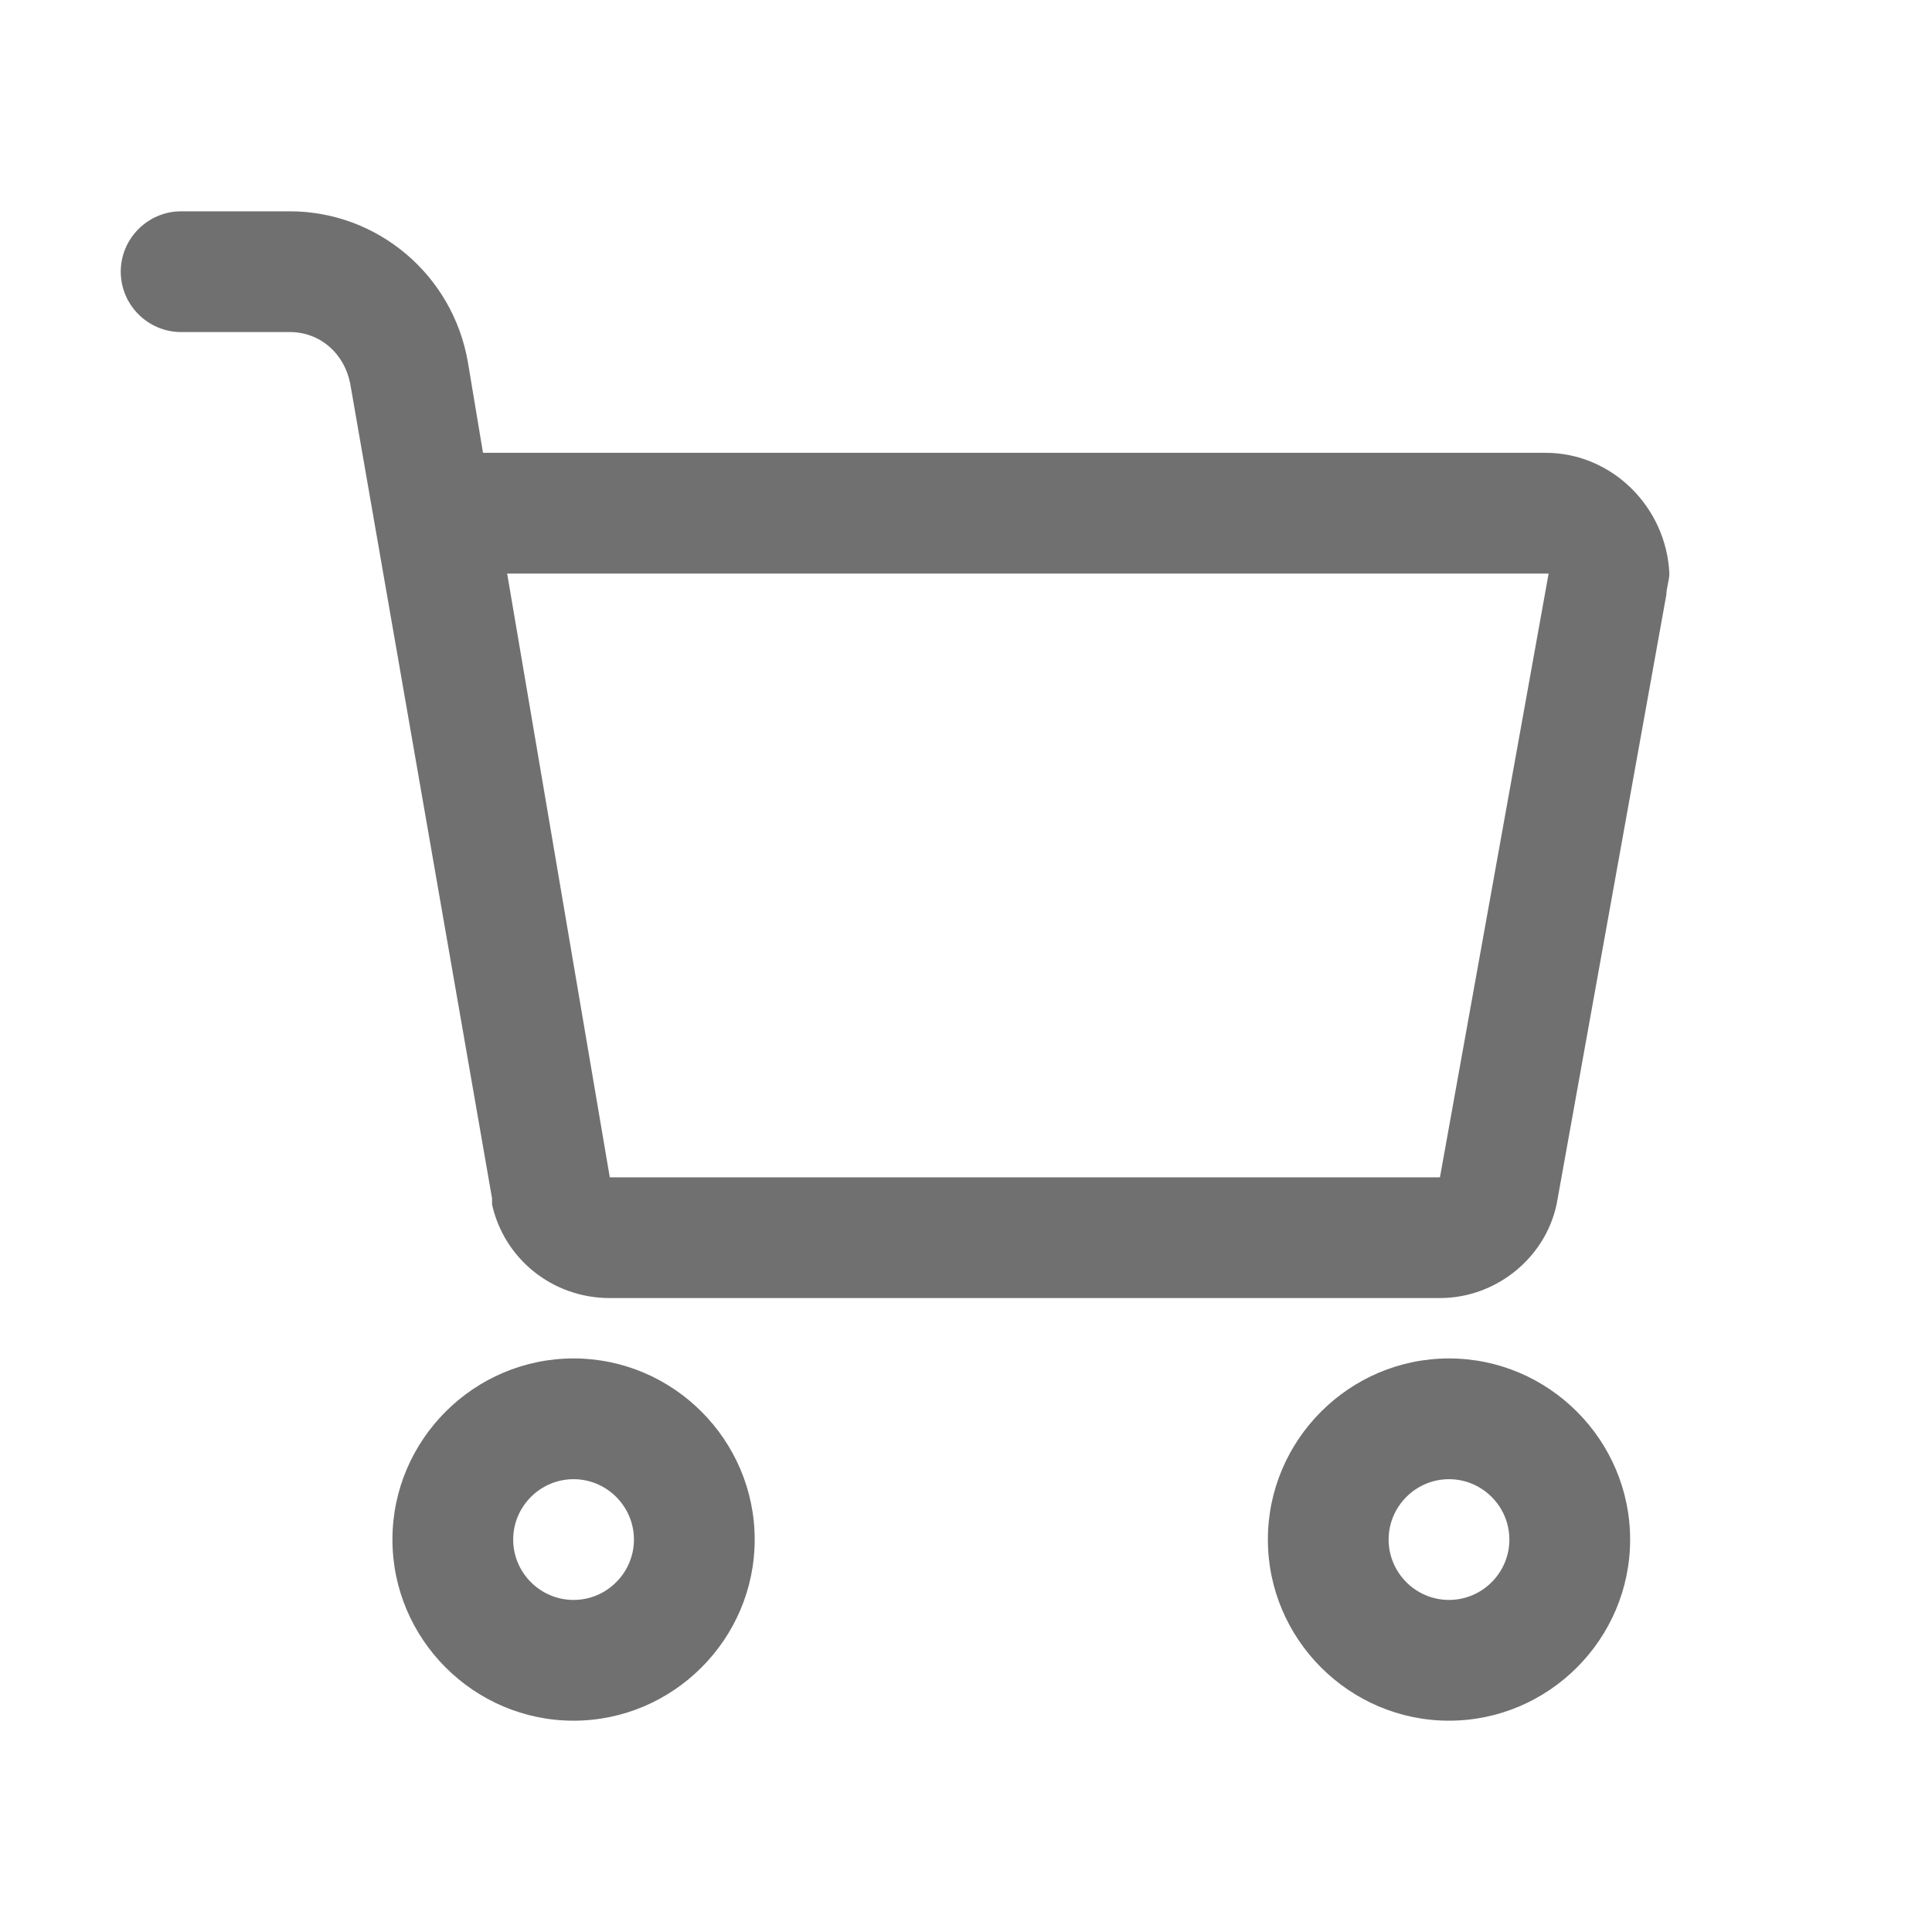 <?xml version="1.0" standalone="no"?><!DOCTYPE svg PUBLIC "-//W3C//DTD SVG 1.1//EN" "http://www.w3.org/Graphics/SVG/1.1/DTD/svg11.dtd"><svg t="1605100082392" class="icon" viewBox="0 0 1024 1024" version="1.1" xmlns="http://www.w3.org/2000/svg" p-id="4914" xmlns:xlink="http://www.w3.org/1999/xlink" width="200" height="200"><defs><style type="text/css"></style></defs><path d="M819.2 240H256l-8-48c-8-46.4-48-80-94.4-80H96c-17.6 0-32 14.4-32 32s14.4 32 32 32h57.6c16 0 28.8 11.2 32 27.2l75.2 432v3.2c6.4 28.8 32 49.6 62.4 49.6h440c30.4 0 57.6-22.4 62.4-52.8l57.6-320c0-3.2 1.6-8 1.6-11.2-1.6-35.2-30.4-64-65.6-64z m-56 384h-440l-54.4-320h552l-57.6 320zM304 720c-52.8 0-96 43.2-96 96s43.2 96 96 96 96-43.2 96-96-43.2-96-96-96z m0 128c-17.6 0-32-14.4-32-32s14.4-32 32-32 32 14.4 32 32-14.4 32-32 32z m464-128c-52.8 0-96 43.2-96 96s43.2 96 96 96 96-43.2 96-96-43.2-96-96-96z m0 128c-17.6 0-32-14.4-32-32s14.4-32 32-32 32 14.4 32 32-14.4 32-32 32z" p-id="4915" fill="#707070"></path></svg>